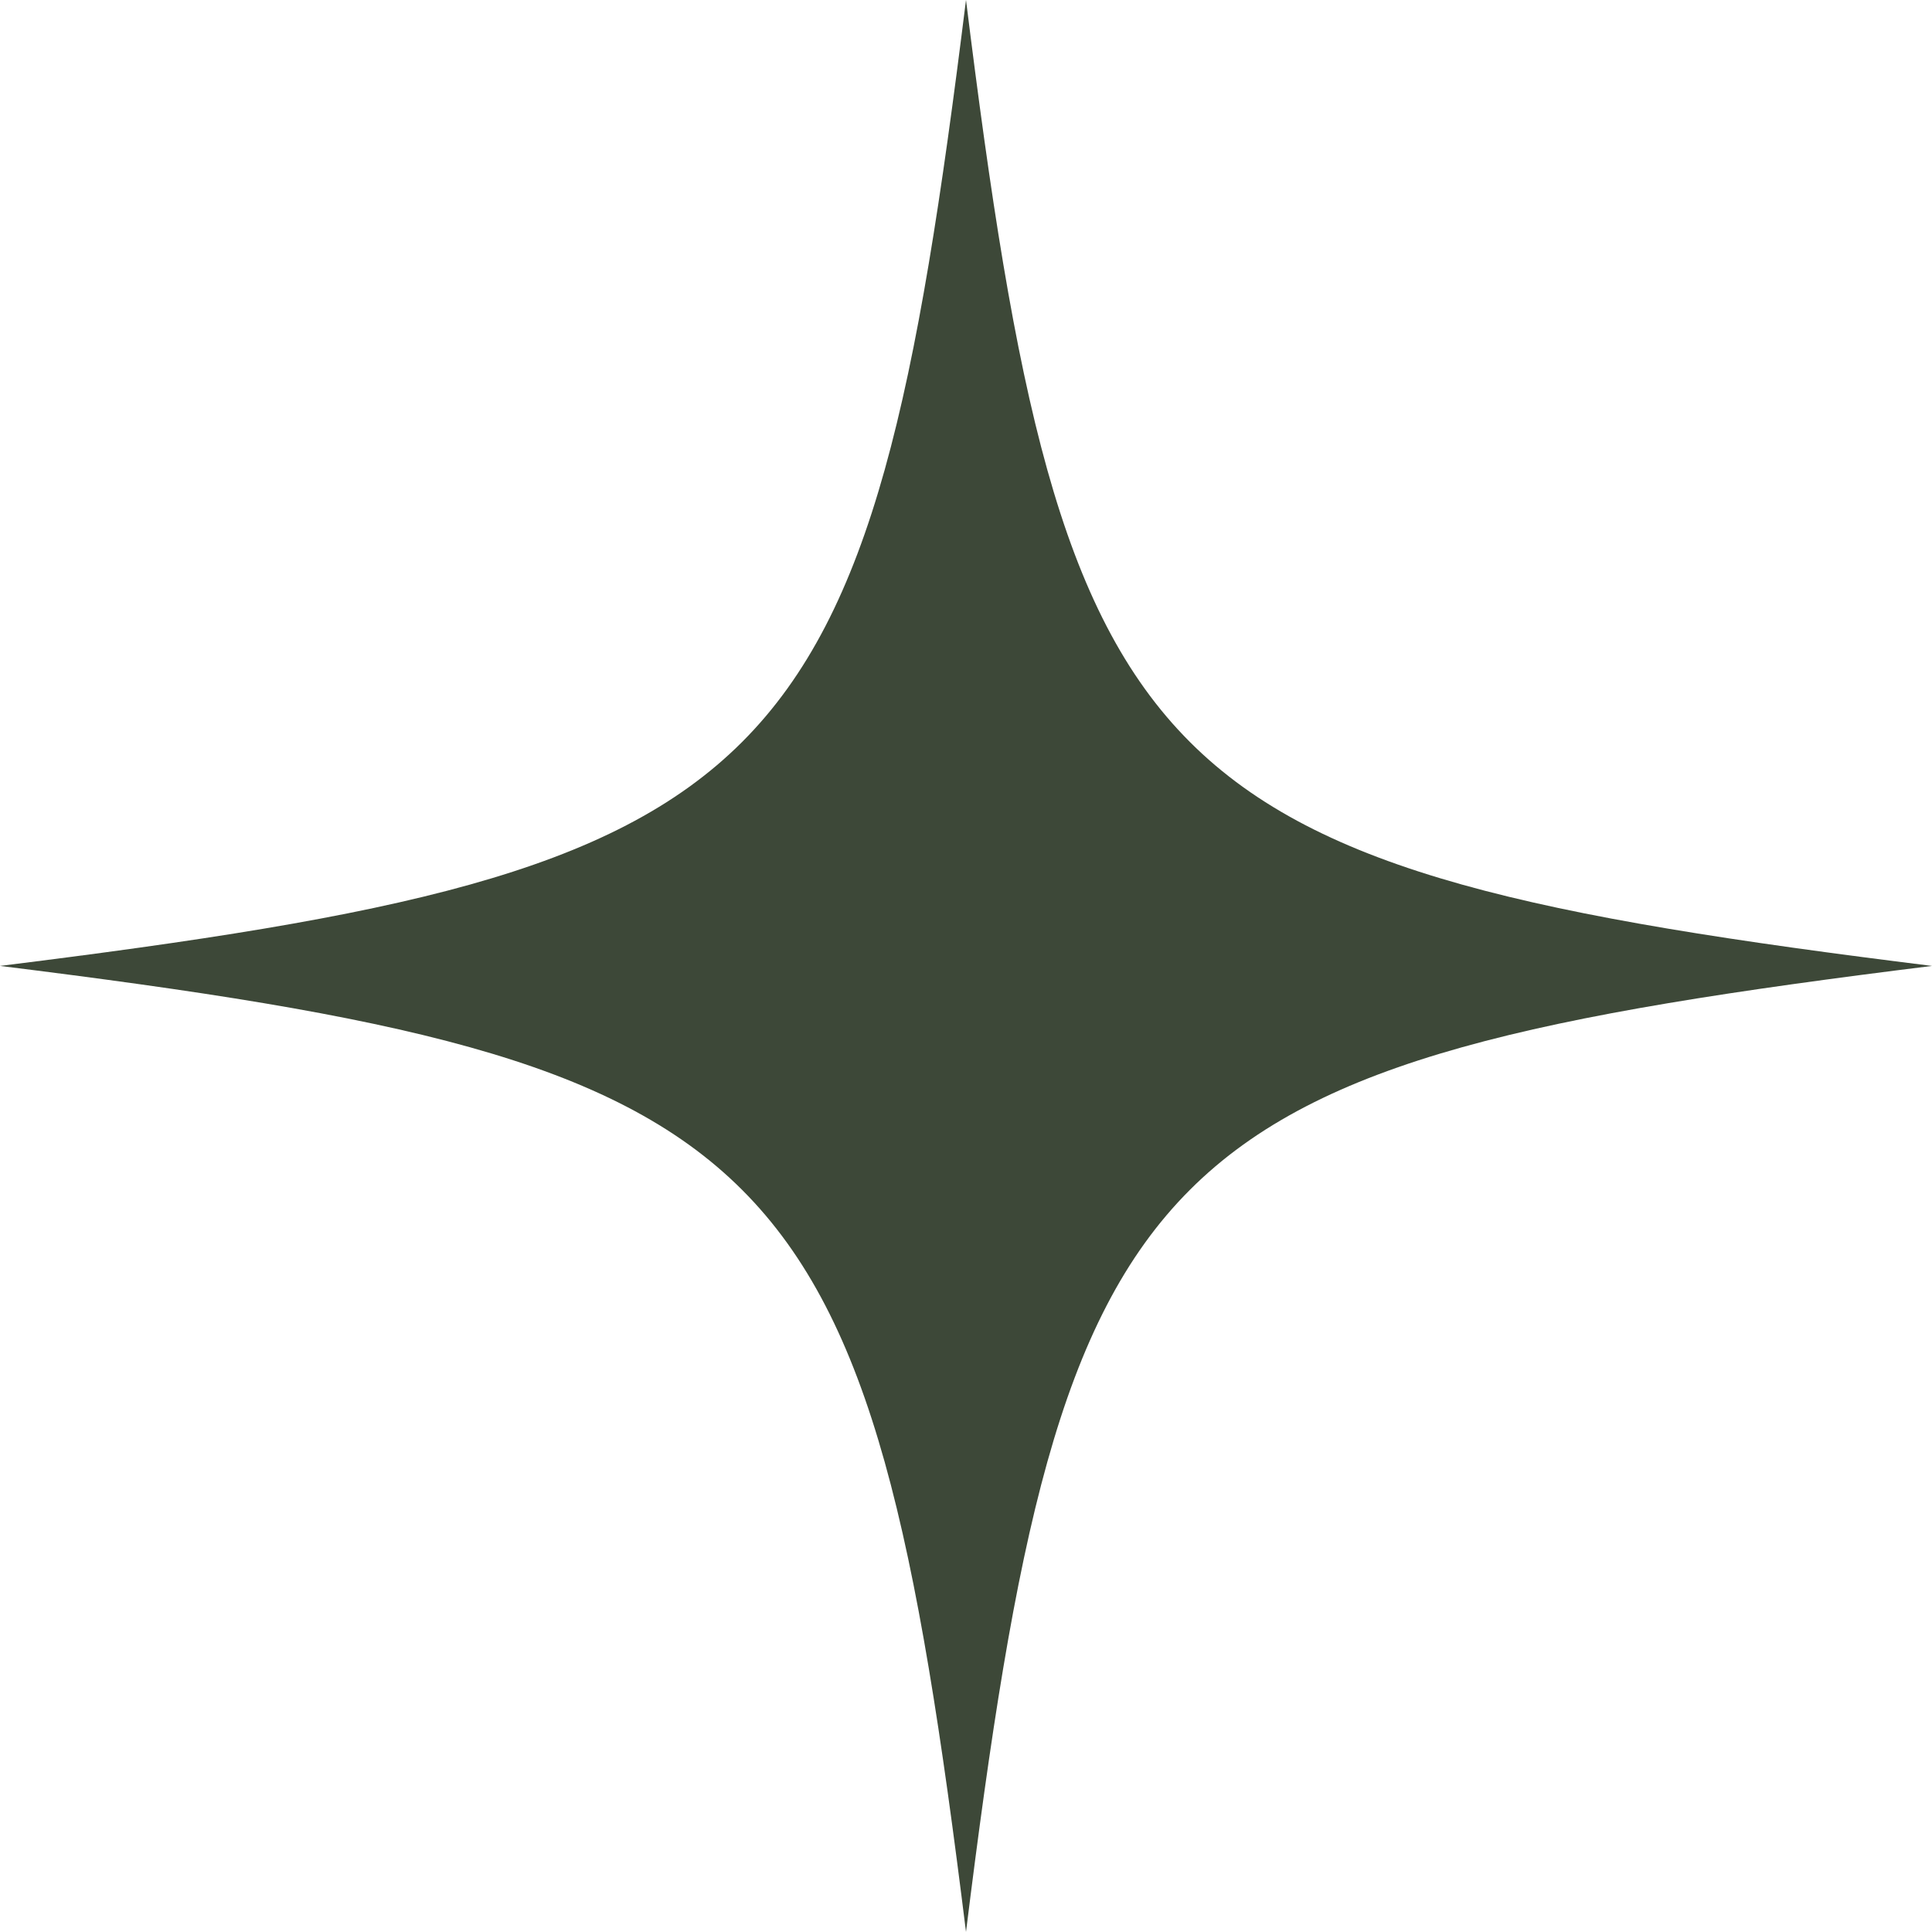 <svg width="25" height="25" viewBox="0 0 25 25" fill="none" xmlns="http://www.w3.org/2000/svg">
<path d="M25 12.499C14.793 13.766 13.767 14.792 12.5 24.999C11.233 14.792 10.207 13.766 0 12.499C10.207 11.232 11.233 10.206 12.5 -0.001C13.767 10.206 14.793 11.232 25 12.499Z" fill="#3D4838"/>
</svg>
